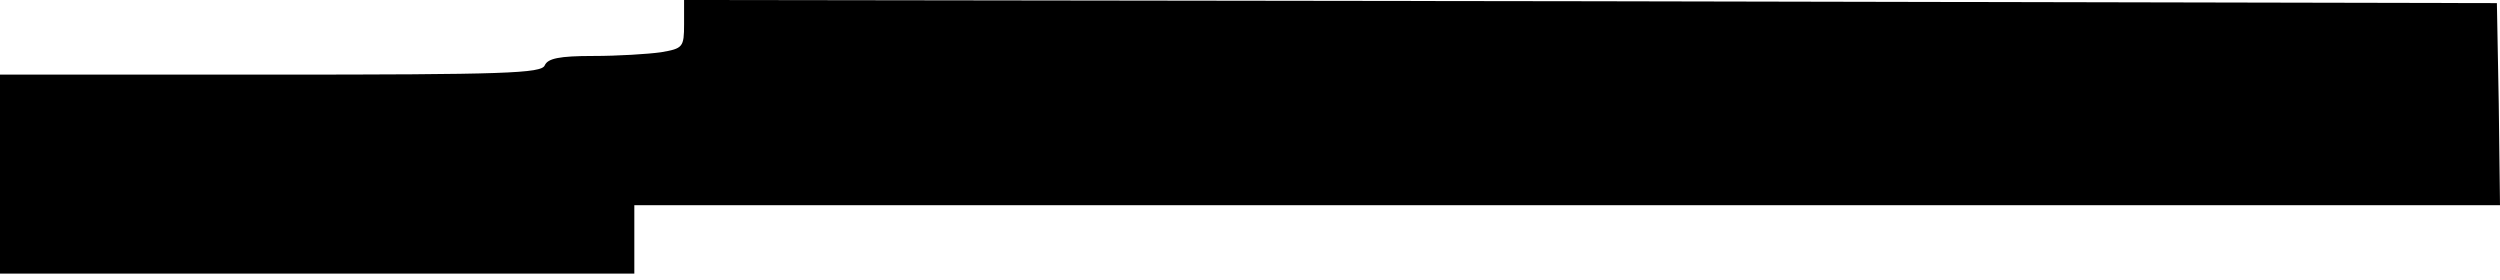 <?xml version="1.0" standalone="no"?>
<!DOCTYPE svg PUBLIC "-//W3C//DTD SVG 20010904//EN"
 "http://www.w3.org/TR/2001/REC-SVG-20010904/DTD/svg10.dtd">
<svg version="1.0" xmlns="http://www.w3.org/2000/svg"
 width="402pt" height="45pt" viewBox="0 0 402 45"
 preserveAspectRatio="xMidYMid meet">
<g transform="translate(0,45) scale(0.1,-0.1)"
fill="#000000" stroke="none">
<path d="M1100 411 c0 -37 -2 -39 -37 -45 -21 -3 -70 -6 -109 -6 -55 0 -73 -4
-78 -15 -5 -13 -63 -15 -441 -15 l-435 0 0 -160 0 -160 510 0 510 0 0 55 0 55
1500 0 1500 0 -2 163 -3 162 -1457 3 -1458 2 0 -39z"/>
</g>
</svg>
